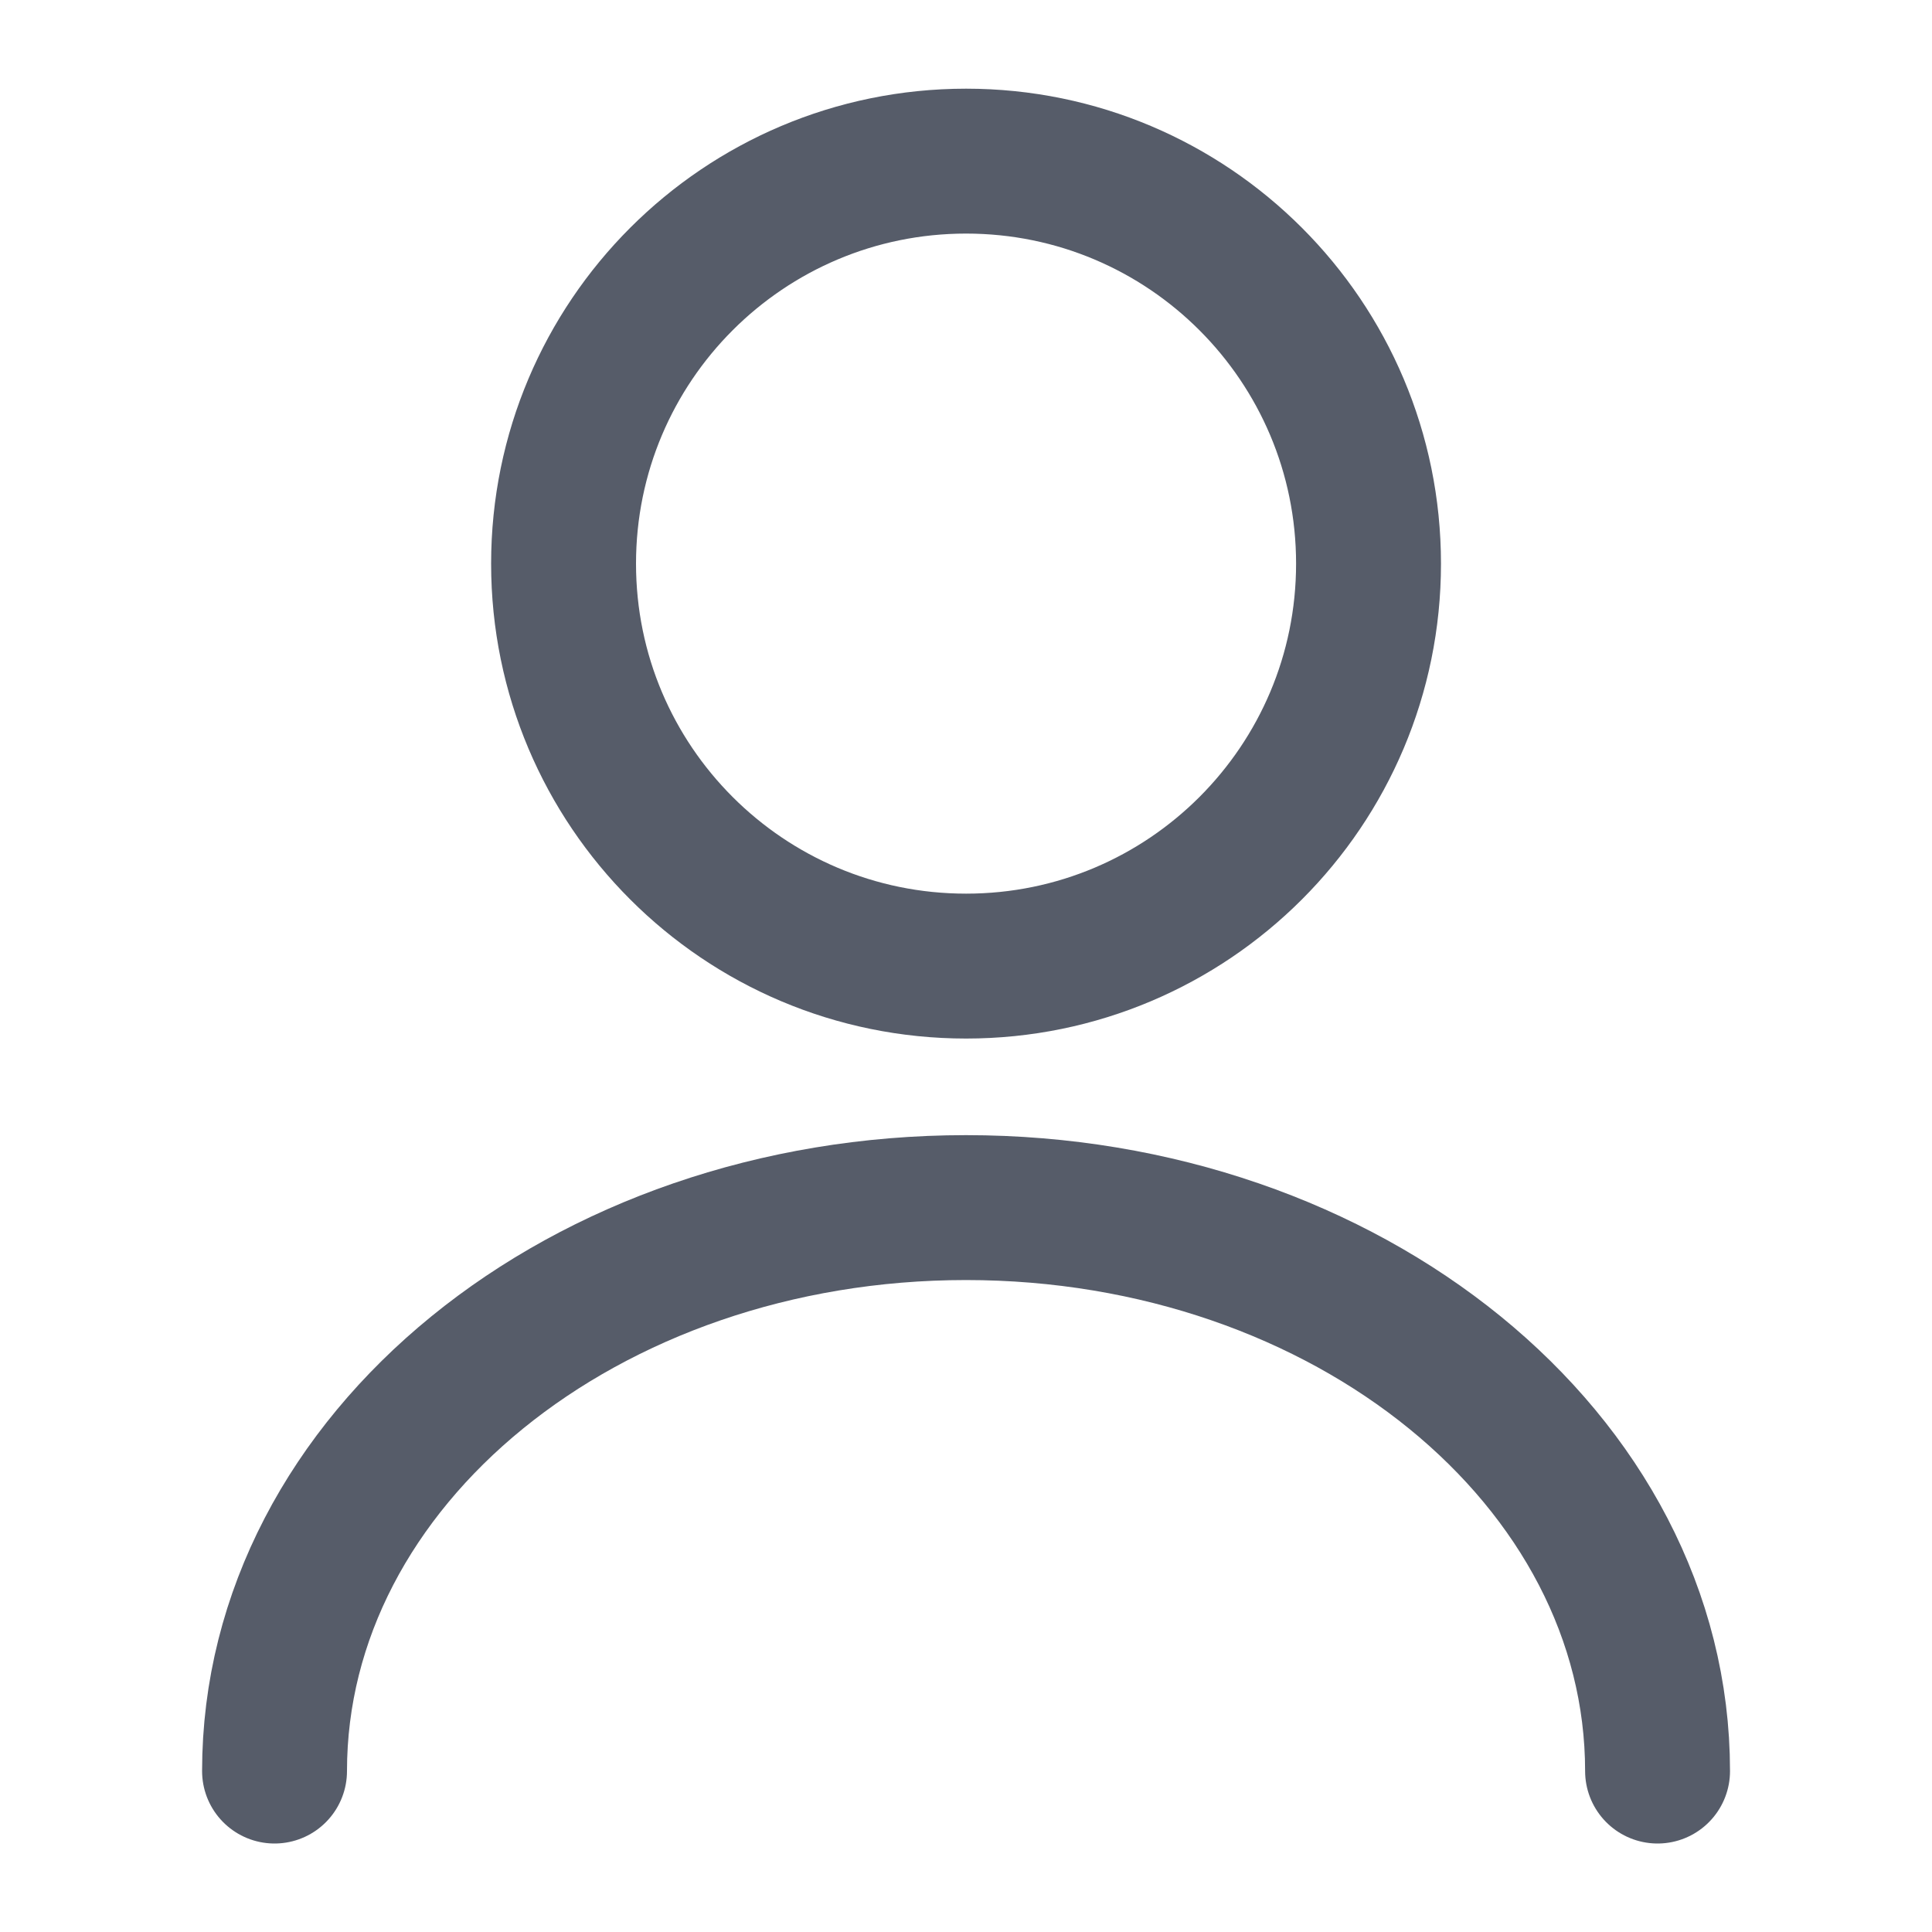 <svg width="20" height="20" viewBox="0 0 20 20" fill="none" xmlns="http://www.w3.org/2000/svg">
<path d="M10.001 10.001C12.302 10.001 14.167 8.136 14.167 5.835C14.167 3.533 12.302 1.668 10.001 1.668C7.699 1.668 5.834 3.533 5.834 5.835C5.834 8.136 7.699 10.001 10.001 10.001Z" stroke="#565C69" stroke-width="1.5" stroke-linecap="round" stroke-linejoin="round"/>
<path d="M17.159 18.334C17.159 15.109 13.95 12.501 10 12.501C6.05 12.501 2.842 15.109 2.842 18.334" stroke="#565C69" stroke-width="1.5" stroke-linecap="round" stroke-linejoin="round"/>
</svg>
